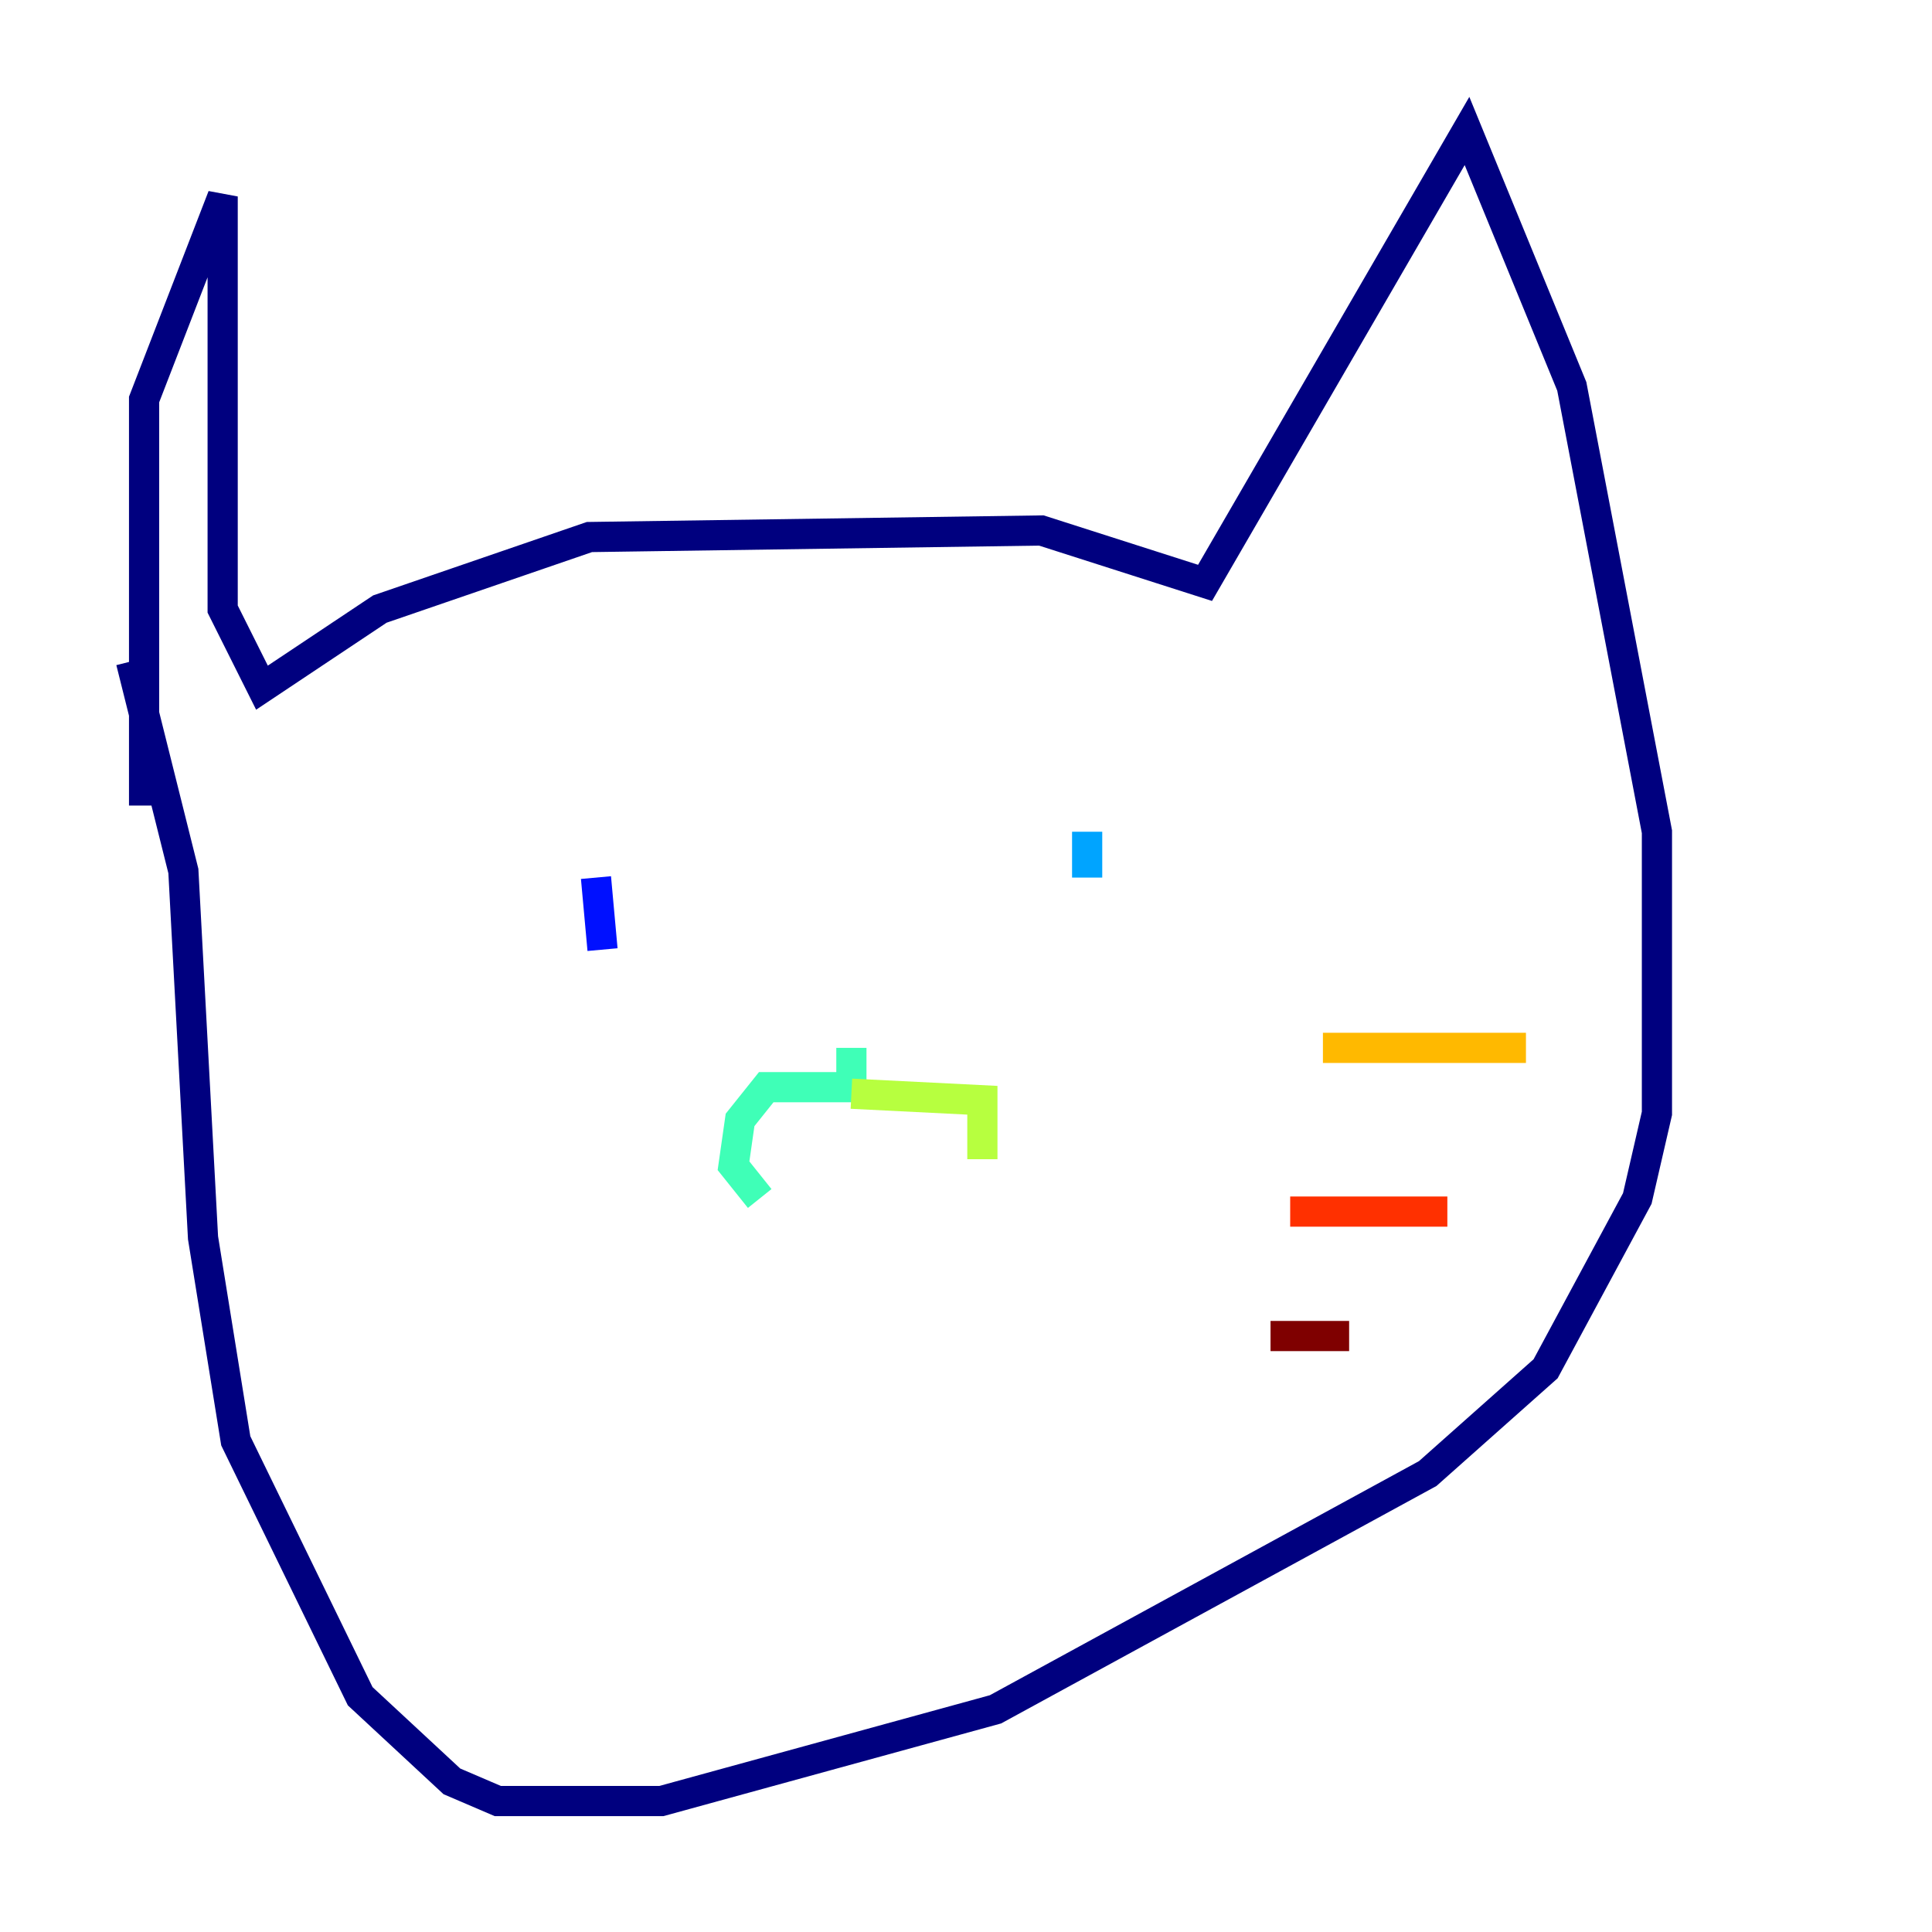 <?xml version="1.0" encoding="utf-8" ?>
<svg baseProfile="tiny" height="128" version="1.2" viewBox="0,0,128,128" width="128" xmlns="http://www.w3.org/2000/svg" xmlns:ev="http://www.w3.org/2001/xml-events" xmlns:xlink="http://www.w3.org/1999/xlink"><defs /><polyline fill="none" points="9.546,53.37 9.546,26.468 14.752,13.017 14.752,40.352 17.356,45.559 25.166,40.352 39.051,35.58 68.99,35.146 79.837,38.617 97.193,8.678 104.136,25.6 109.776,55.105 109.776,73.763 108.475,79.403 102.4,90.685 94.59,97.627 65.953,113.248 43.824,119.322 32.976,119.322 29.939,118.02 23.864,112.38 15.62,95.458 13.451,82.007 12.149,57.709 8.678,43.824" stroke="#00007f" stroke-width="2" /><polyline fill="none" points="39.485,58.142 39.919,62.915" stroke="#0010ff" stroke-width="2" /><polyline fill="none" points="72.027,55.105 72.027,58.142" stroke="#00a4ff" stroke-width="2" /><polyline fill="none" points="56.407,69.424 56.407,72.027 50.766,72.027 49.031,74.197 48.597,77.234 50.332,79.403" stroke="#3fffb7" stroke-width="2" /><polyline fill="none" points="56.407,72.461 65.085,72.895 65.085,76.8" stroke="#b7ff3f" stroke-width="2" /><polyline fill="none" points="87.647,69.424 101.098,69.424" stroke="#ffb900" stroke-width="2" /><polyline fill="none" points="85.478,80.271 95.891,80.271" stroke="#ff3000" stroke-width="2" /><polyline fill="none" points="84.176,88.515 89.383,88.515" stroke="#7f0000" stroke-width="2" /></svg>